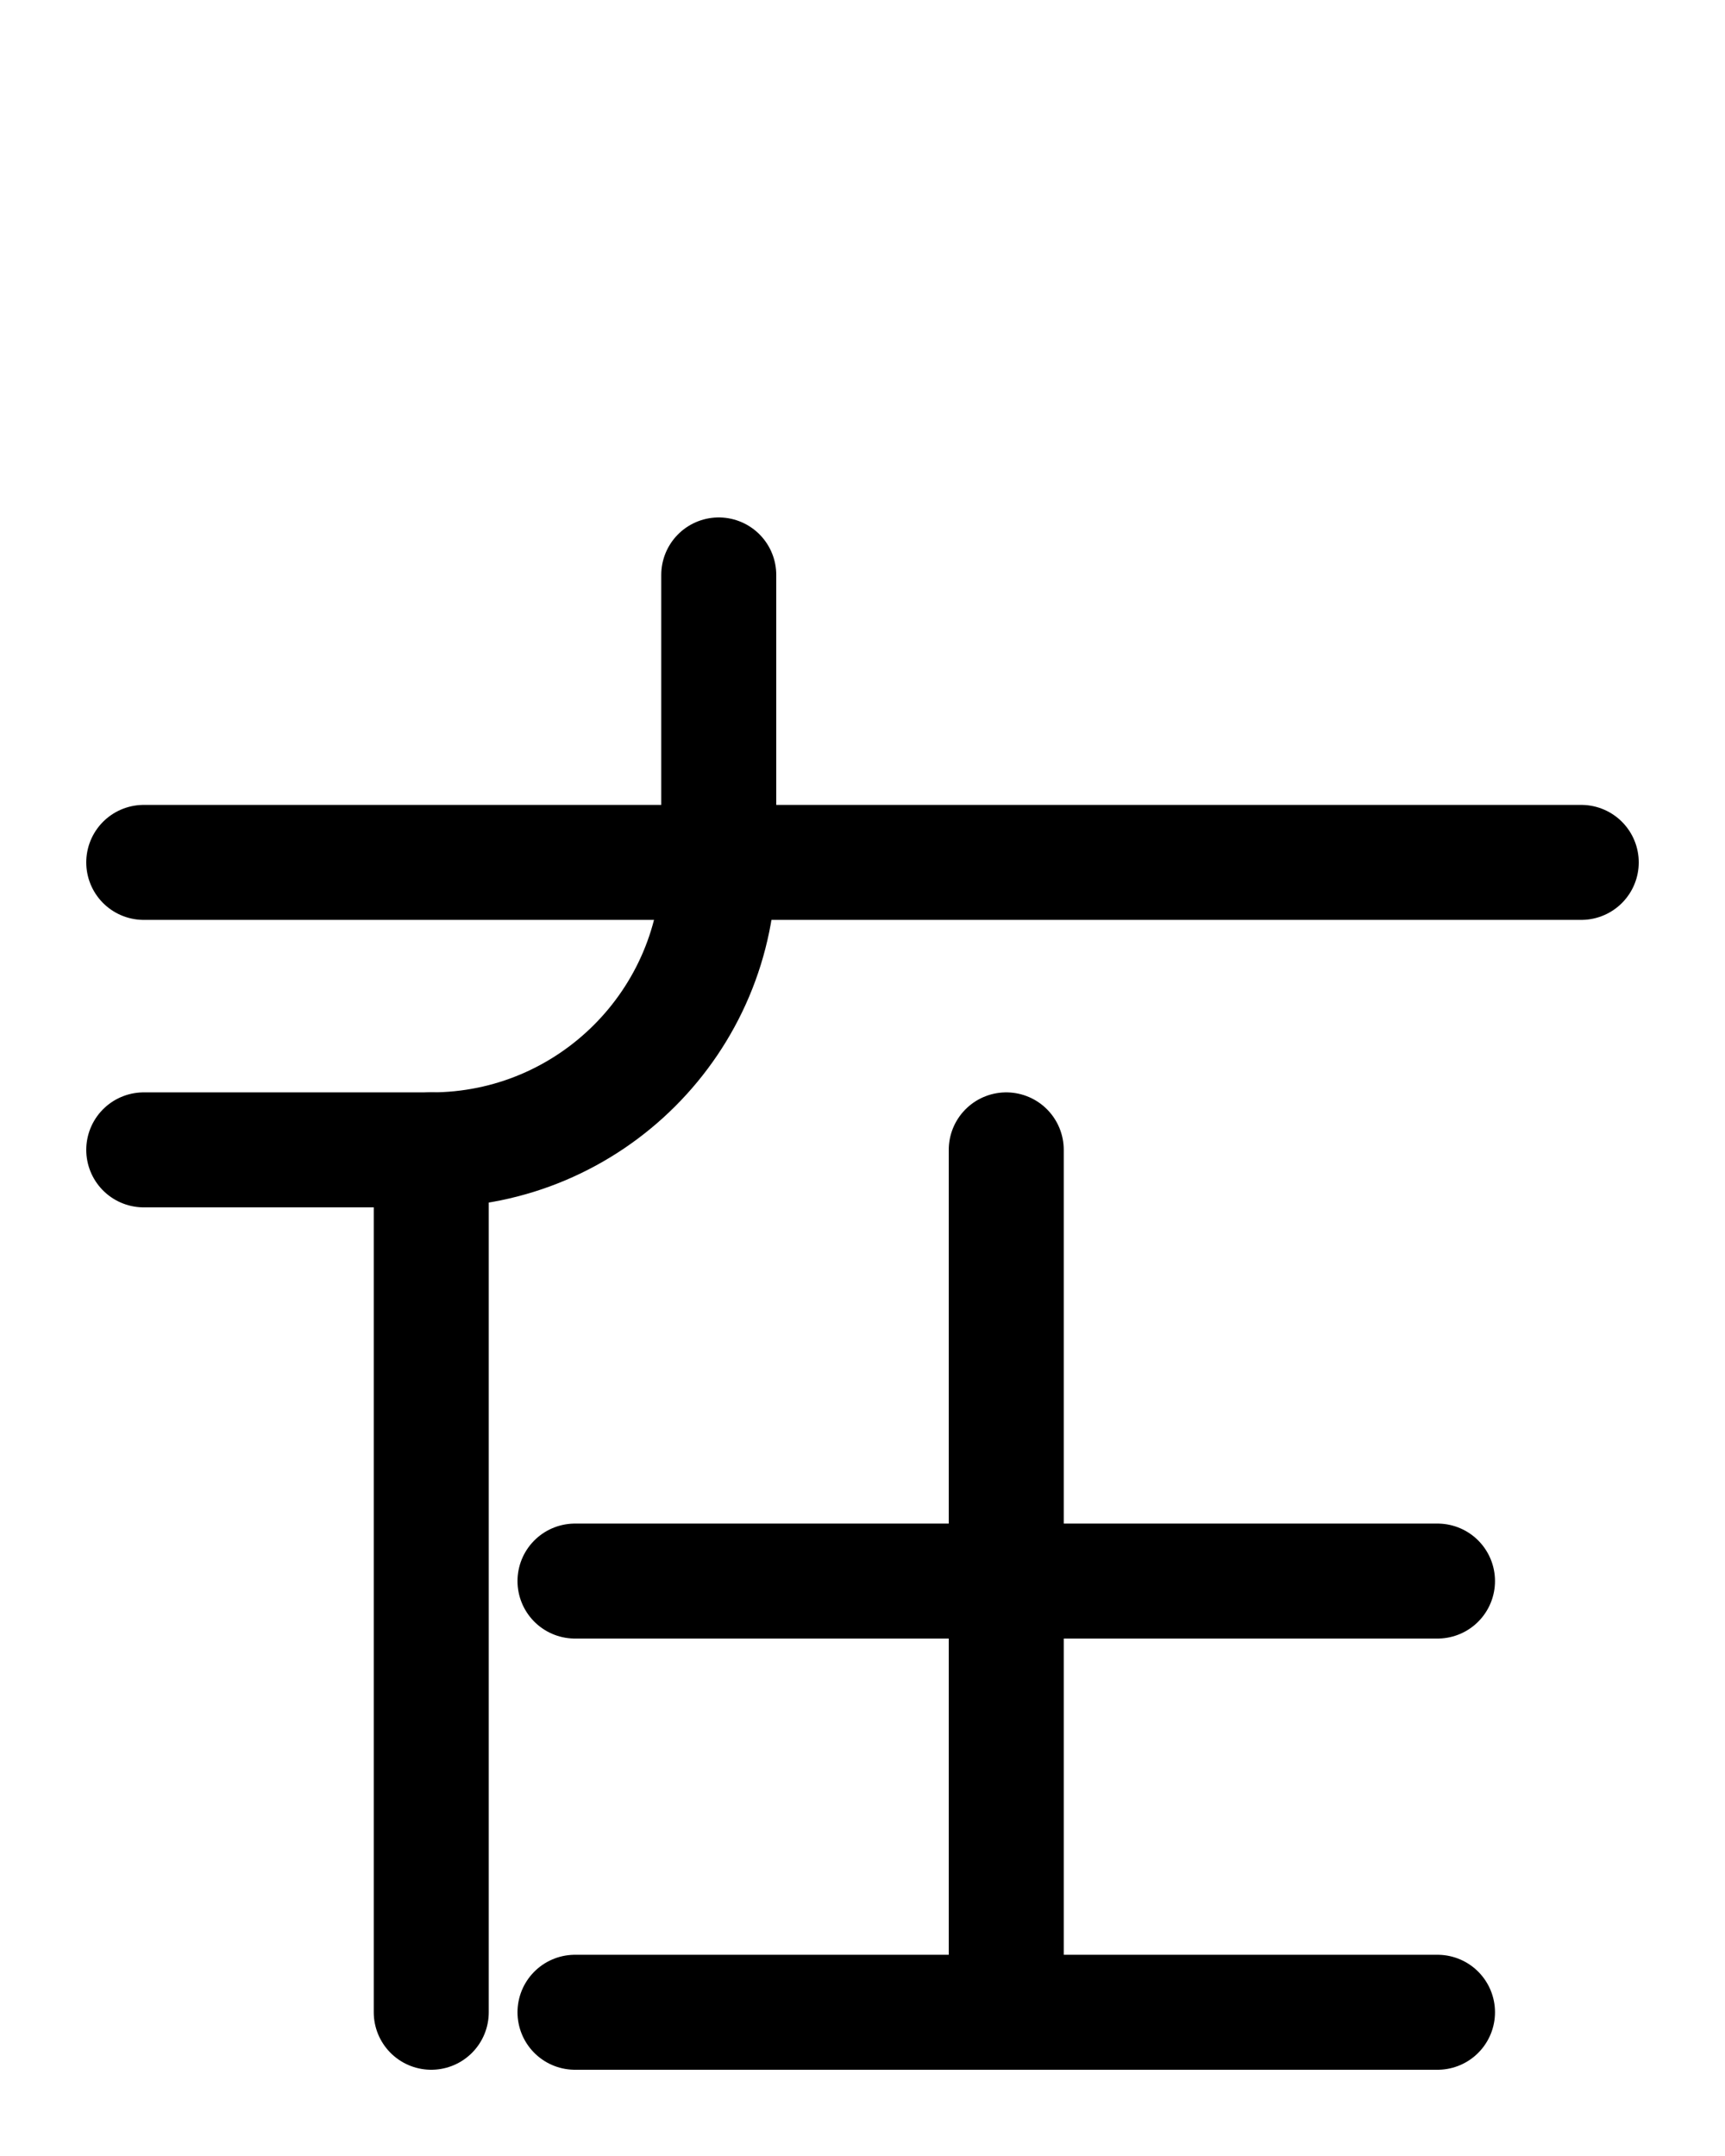 <?xml version="1.0" encoding="utf-8"?>
<!-- Generator: Adobe Illustrator 26.0.0, SVG Export Plug-In . SVG Version: 6.00 Build 0)  -->
<svg version="1.1" id="图层_1" xmlns="http://www.w3.org/2000/svg" xmlns:xlink="http://www.w3.org/1999/xlink" x="0px" y="0px"
	 viewBox="0 0 720 900" style="enable-background:new 0 0 720 900;" xml:space="preserve">
<style type="text/css">
	.st0{fill:none;stroke:#000000;stroke-width:48;stroke-linecap:round;stroke-linejoin:round;stroke-miterlimit:10;}
</style>
<path class="st0" d="M240,840h360"/>
<path class="st0" d="M420,480v360"/>
<path class="st0" d="M240,660h360"/>
<path class="st0" d="M60,360h600"/>
<path class="st0" d="M180,840V480"/>
<path class="st0" d="M60,480h120c66.2,0,120-53.7,120-120V240"/>
</svg>
